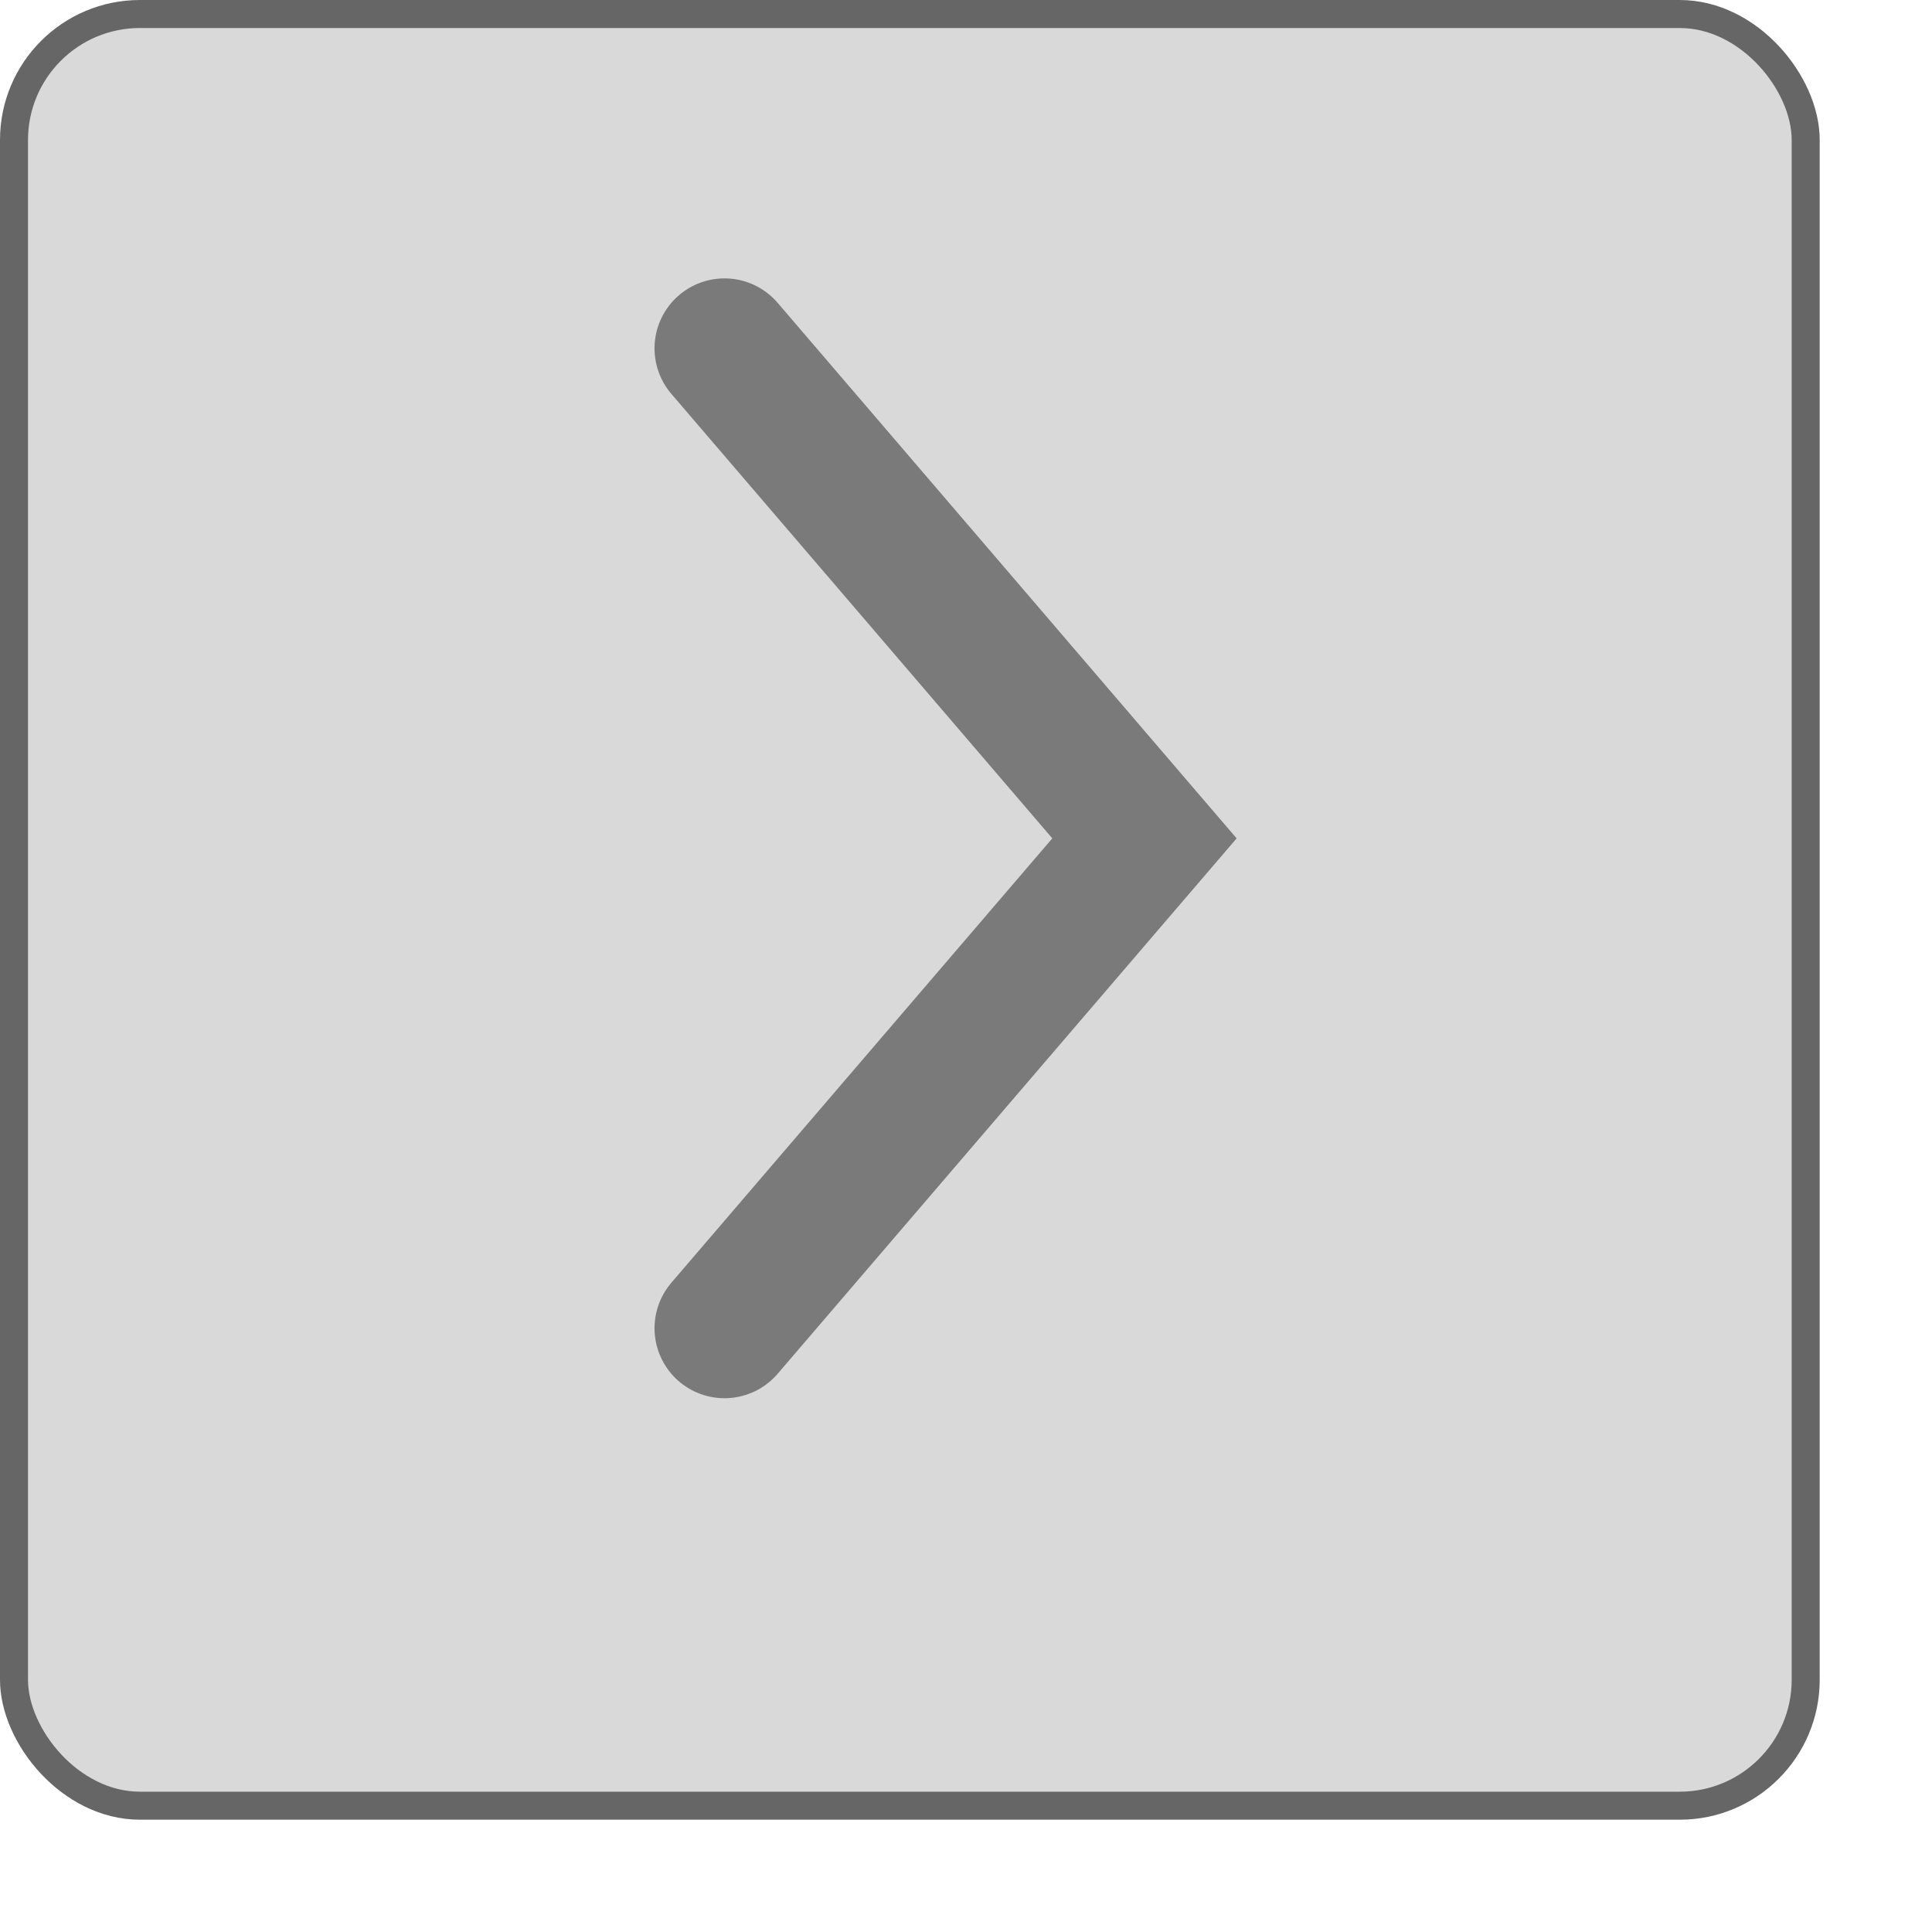 <svg width="16" height="16" viewBox="0 0 16 16" fill="none" xmlns="http://www.w3.org/2000/svg">
<rect x="0.116" y="0.116" width="14.838" height="14.838" rx="1.043" fill="#D9D9D9" stroke="#666666" stroke-width="0.232"/>
<path d="M6 11L9.478 6.943L6 2.885" stroke="#7A7A7A" stroke-width="1.159" stroke-linecap="round"/>
</svg>
